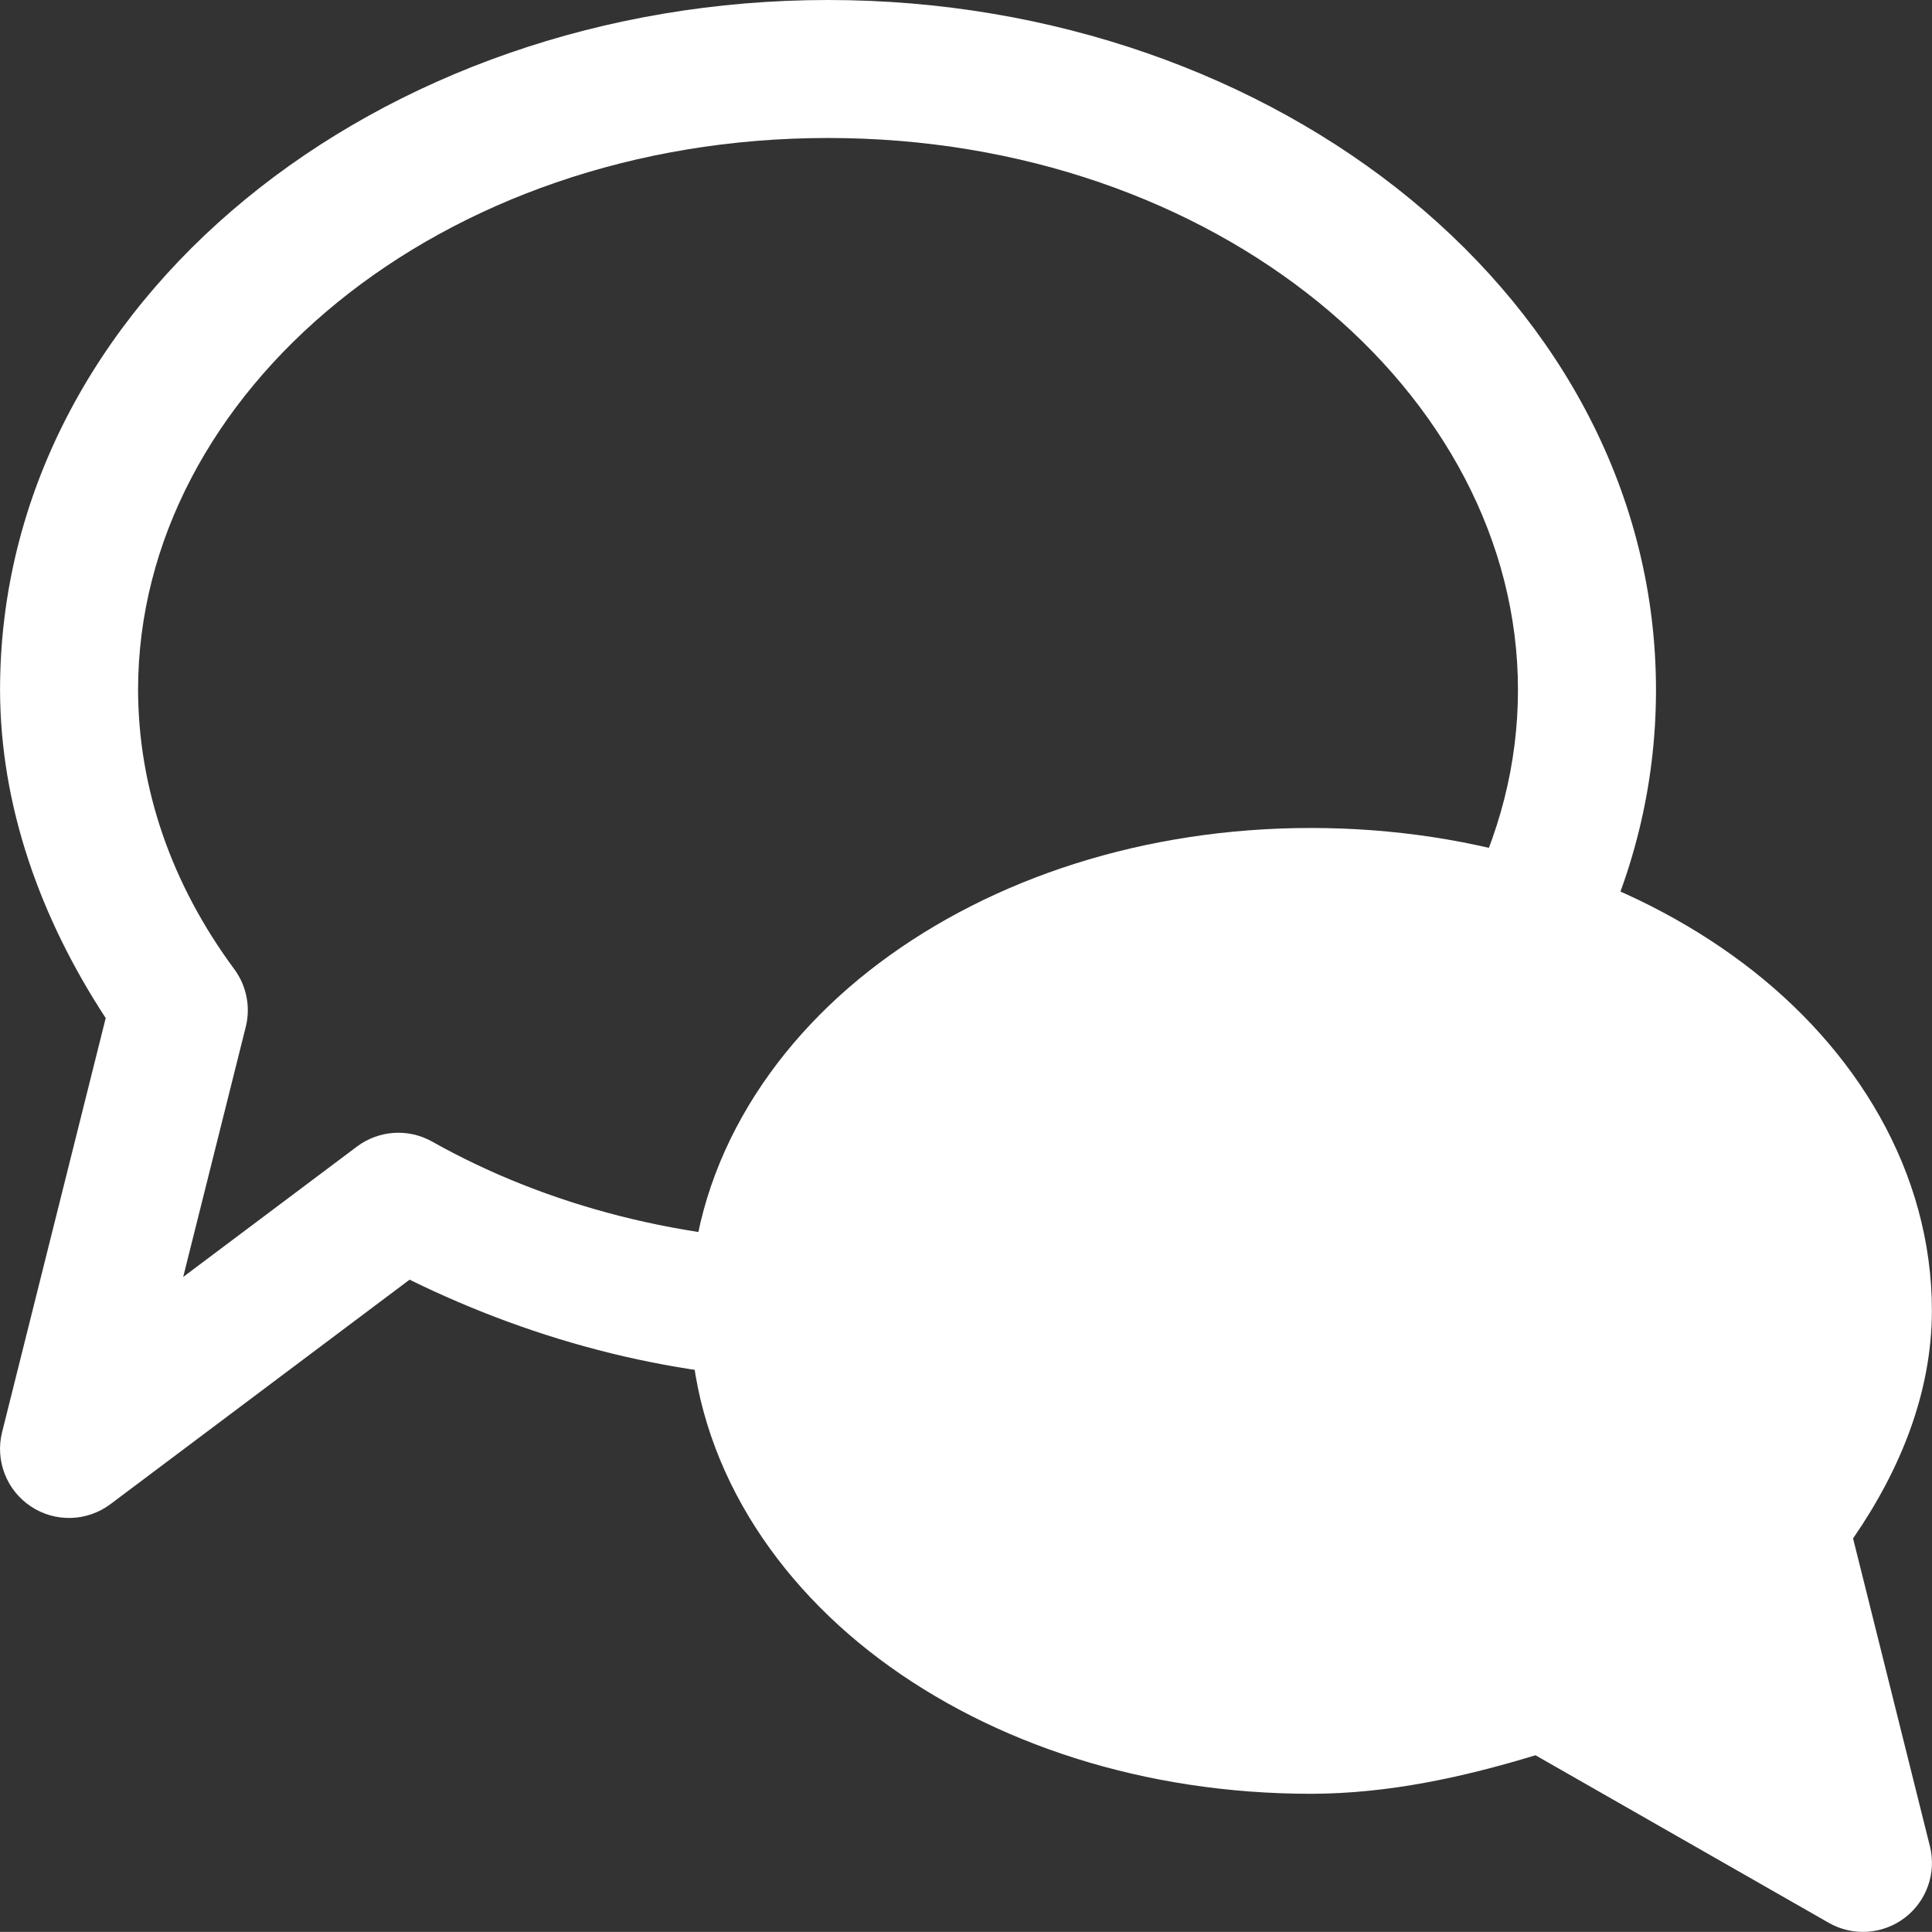 <?xml version="1.0" encoding="utf-8"?>
<!-- Generator: Adobe Illustrator 24.2.0, SVG Export Plug-In . SVG Version: 6.00 Build 0)  -->
<svg version="1.1" id="Ebene_1" xmlns="http://www.w3.org/2000/svg" xmlns:xlink="http://www.w3.org/1999/xlink" x="0px" y="0px"
	 viewBox="0 0 425.66 425.64" style="enable-background:new 0 0 425.66 425.64;" xml:space="preserve">
<rect x="0" y="0" width="425.66" height="425.64" fill="#333333" stroke="none"/>
<style type="text/css">
	.st0{fill:#FFFFFF;}
</style>
<g>
	<path class="st0" d="M288.84,182.42c-36.66,0-70.15,11.02-95.12,29.75c-24.97,18.73-41.68,46-41.68,76.66
		c0,30.66,16.71,57.93,41.68,76.66c24.97,18.73,58.46,29.72,95.12,29.72c0.01,0,0.02,0,0.03,0c17.06-0.03,33.54-3.66,49.43-8.49
		l64.6,36.91c5.29,3.03,11.88,2.6,16.73-1.08c4.86-3.68,7.05-9.91,5.56-15.82l-16.92-67.79c10.52-15.22,17.32-32.23,17.37-50.09
		c0-0.01,0-0.02,0-0.03c0-30.66-16.71-57.93-41.68-76.66C358.99,193.44,325.5,182.42,288.84,182.42L288.84,182.42z M288.84,182.42"
		/>
	<path class="st0" d="M182.43,0C83.36,0,0.01,66.41,0.01,152.01c0,0.01,0,0.02,0,0.03c0.06,25.54,8.84,50.2,23.28,72.26L0.46,315.54
		c-1.56,6.24,0.98,12.8,6.34,16.36c5.36,3.56,12.38,3.36,17.53-0.5l65.91-49.46c28.13,13.82,59.56,22.08,92.19,22.09
		c99.07,0,182.42-66.41,182.42-152.01S281.5,0,182.43,0L182.43,0z M182.43,30.4c85.63,0,152.01,56.09,152.01,121.61
		c0,65.52-66.38,121.61-152.01,121.61c-31.28-0.01-61.79-7.81-87.2-22.09c-5.25-2.96-11.74-2.54-16.57,1.07l-38.3,28.74l13.78-55.07
		c1.11-4.41,0.18-9.08-2.52-12.74c-13.98-18.89-21.15-40.04-21.2-61.55C30.44,86.47,96.81,30.4,182.43,30.4L182.43,30.4z
		 M182.43,30.4"/>
</g>
</svg>
